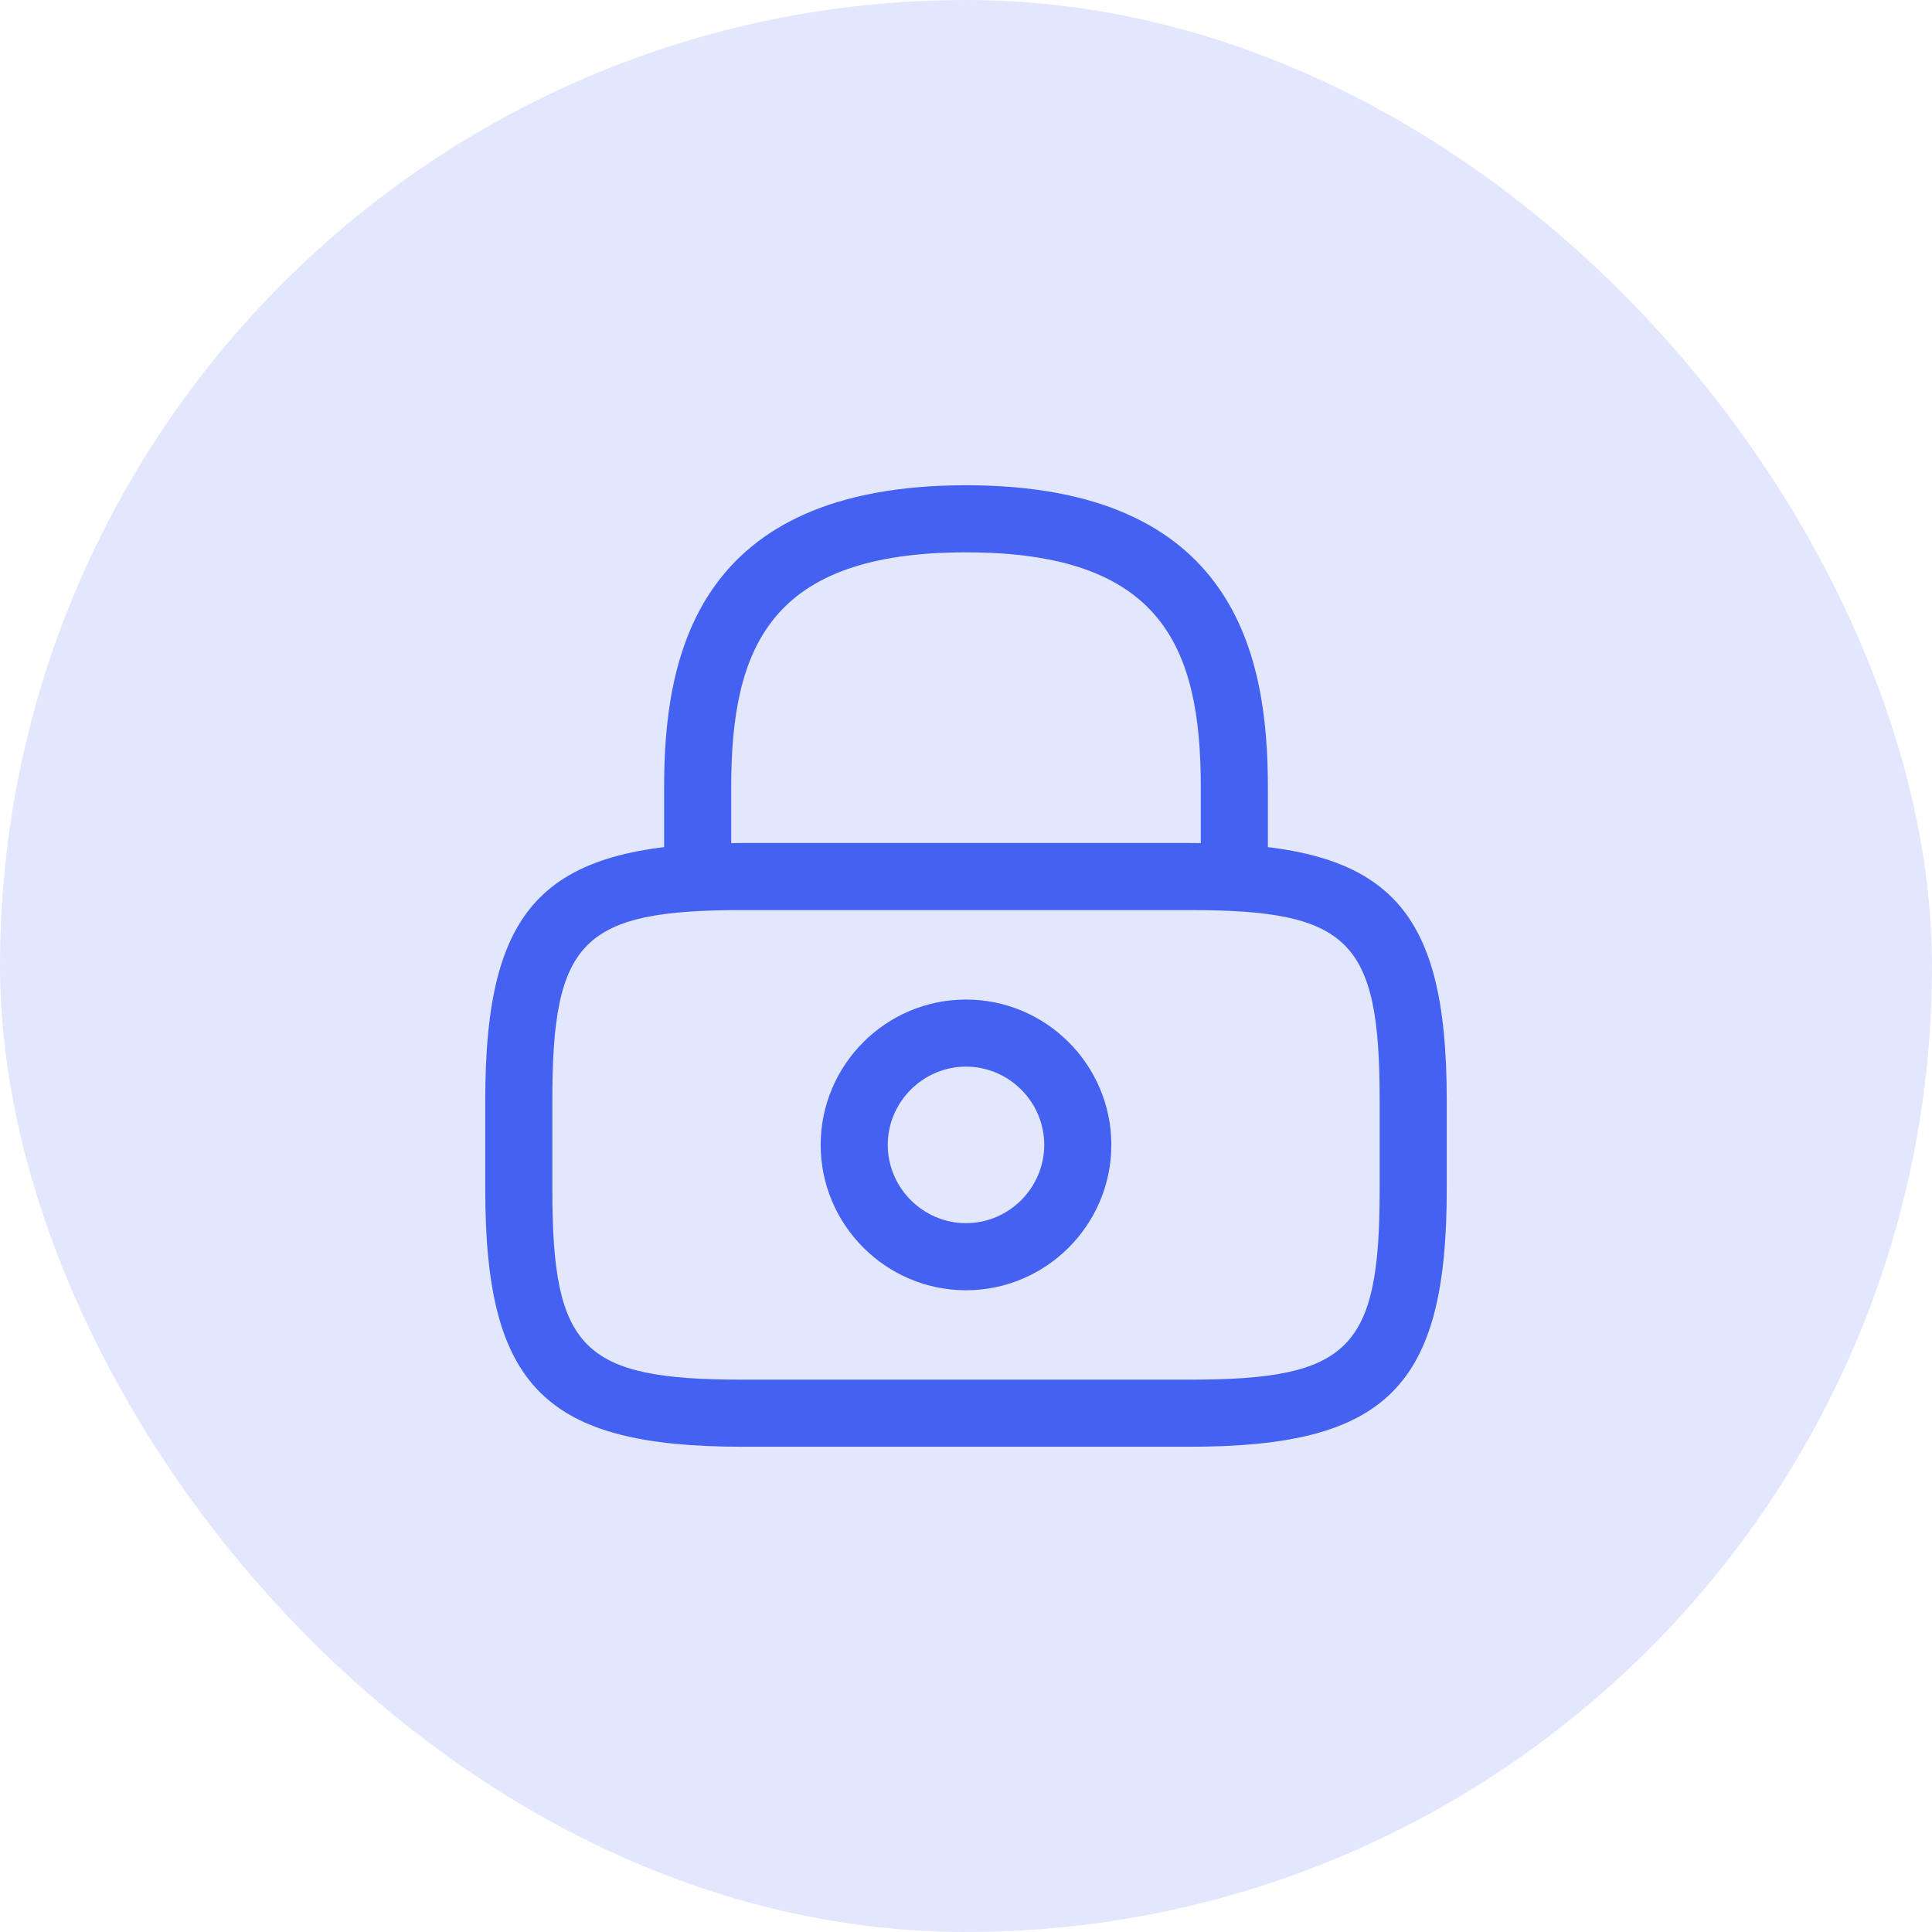 <svg width="36" height="36" viewBox="0 0 36 36" fill="none" xmlns="http://www.w3.org/2000/svg">
<rect width="36" height="36" rx="18" fill="#4461F2" fill-opacity="0.15"/>
<path d="M23 16.958C22.658 16.958 22.375 16.675 22.375 16.333V14.667C22.375 12.042 21.633 10.292 18 10.292C14.367 10.292 13.625 12.042 13.625 14.667V16.333C13.625 16.675 13.342 16.958 13 16.958C12.658 16.958 12.375 16.675 12.375 16.333V14.667C12.375 12.25 12.958 9.042 18 9.042C23.042 9.042 23.625 12.25 23.625 14.667V16.333C23.625 16.675 23.342 16.958 23 16.958Z" fill="#4461F2"/>
<path d="M18 24.042C16.508 24.042 15.292 22.825 15.292 21.333C15.292 19.842 16.508 18.625 18 18.625C19.492 18.625 20.708 19.842 20.708 21.333C20.708 22.825 19.492 24.042 18 24.042ZM18 19.875C17.2 19.875 16.542 20.533 16.542 21.333C16.542 22.133 17.2 22.792 18 22.792C18.8 22.792 19.458 22.133 19.458 21.333C19.458 20.533 18.8 19.875 18 19.875Z" fill="#4461F2"/>
<path d="M22.167 26.958H13.833C10.158 26.958 9.042 25.842 9.042 22.167V20.5C9.042 16.825 10.158 15.708 13.833 15.708H22.167C25.842 15.708 26.958 16.825 26.958 20.5V22.167C26.958 25.842 25.842 26.958 22.167 26.958ZM13.833 16.958C10.85 16.958 10.292 17.525 10.292 20.5V22.167C10.292 25.142 10.85 25.708 13.833 25.708H22.167C25.15 25.708 25.708 25.142 25.708 22.167V20.5C25.708 17.525 25.15 16.958 22.167 16.958H13.833Z" fill="#4461F2"/>
</svg>
